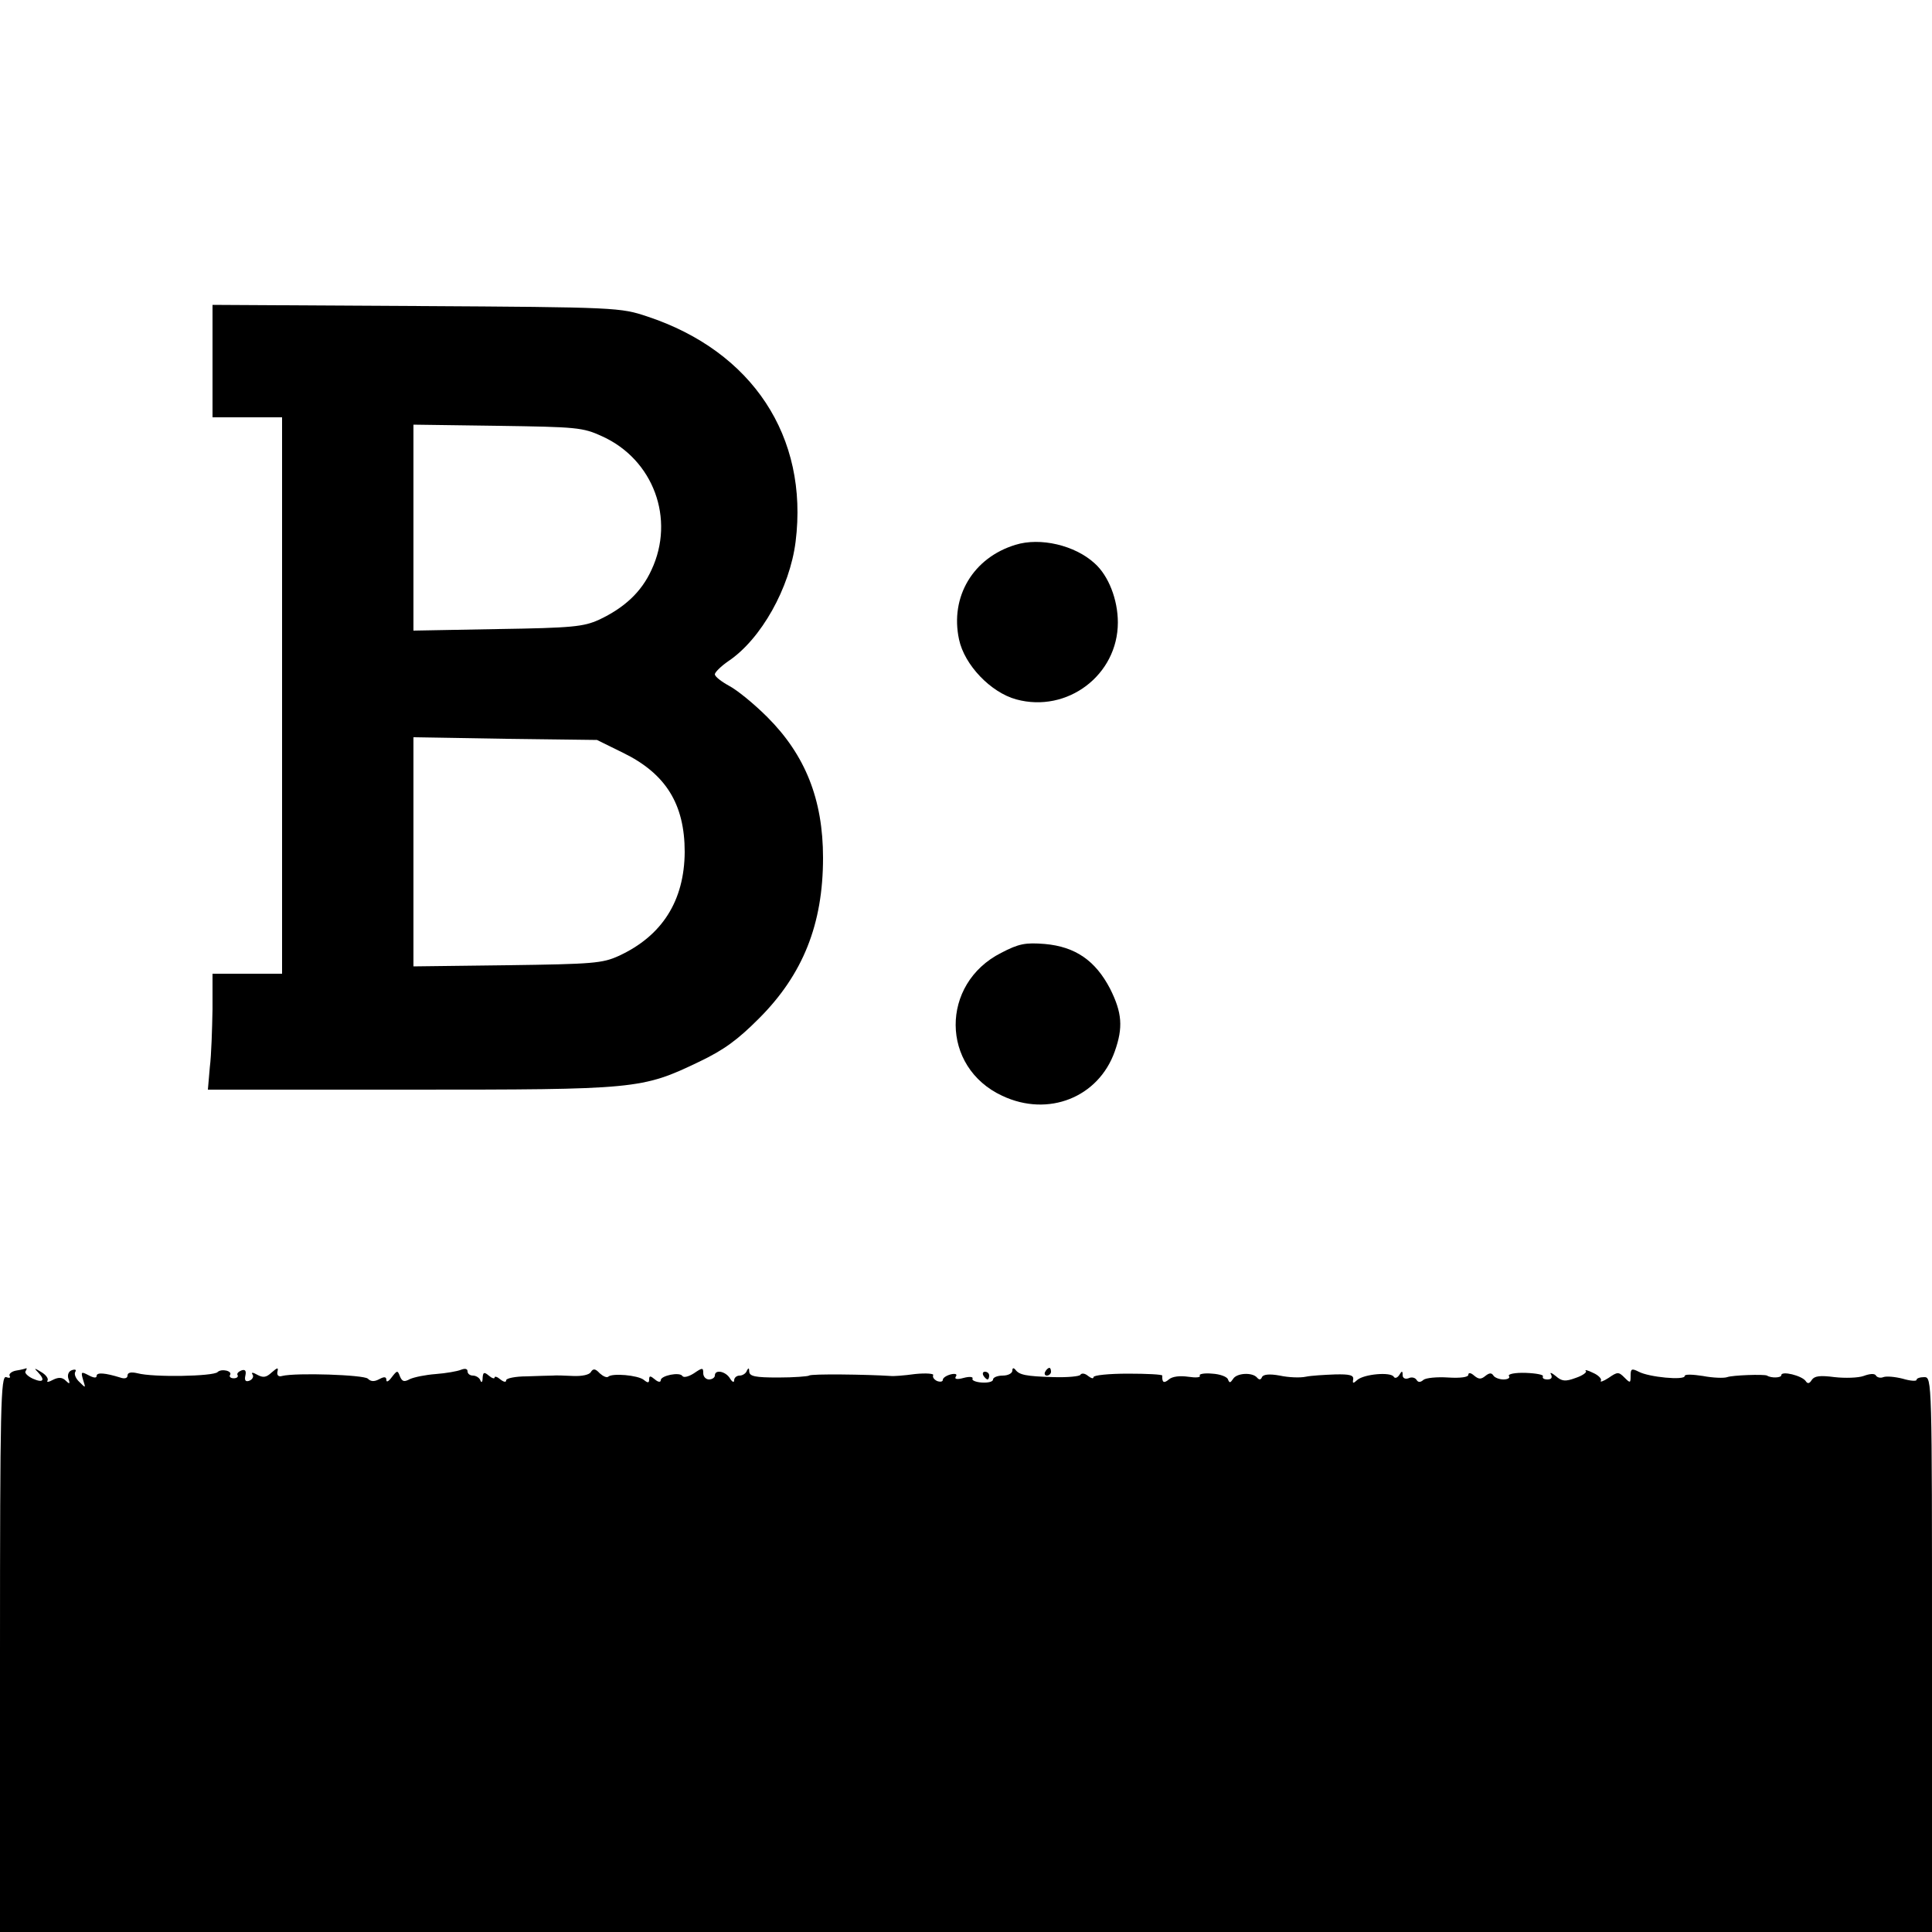 <?xml version="1.0" standalone="no"?>
<!DOCTYPE svg PUBLIC "-//W3C//DTD SVG 20010904//EN"
 "http://www.w3.org/TR/2001/REC-SVG-20010904/DTD/svg10.dtd">
<svg version="1.0" xmlns="http://www.w3.org/2000/svg"
 width="500pt" height="500pt" viewBox="0 0 500 500"
 preserveAspectRatio="xMidYMid meet">
<g transform="translate(0,500) scale(0.1,-0.1)"
fill="#000000" stroke="none">
<path d="M550 4065 l0 -145 90 0 90 0 0 -720 0 -720 -90 0 -90 0 0 -92 c-1
-51 -3 -119 -7 -150 l-5 -58 521 0 c588 0 602 1 750 72 65 31 100 57 155 112
114 114 166 244 166 416 0 151 -46 266 -144 364 -34 34 -78 70 -99 81 -20 11
-37 24 -37 30 0 5 16 21 35 34 85 57 159 190 174 309 34 272 -112 493 -384
583 -69 23 -77 24 -597 27 l-528 3 0 -146z m1008 -194 c133 -60 190 -214 128
-346 -26 -57 -70 -98 -136 -129 -40 -18 -69 -21 -262 -24 l-218 -4 0 267 0
266 218 -3 c204 -3 220 -4 270 -27z m54 -819 c111 -54 160 -133 160 -257 -1
-126 -58 -217 -171 -269 -42 -19 -66 -21 -288 -24 l-243 -3 0 296 0 297 238
-4 237 -3 67 -33z"/>
<path d="M2628 3590 c-109 -33 -170 -134 -146 -245 14 -66 82 -137 148 -155
132 -36 263 63 263 199 0 59 -24 121 -60 153 -51 47 -141 68 -205 48z"/>
<path d="M2591 2534 c-158 -80 -157 -296 3 -370 119 -56 249 -4 291 115 22 62
19 100 -12 162 -38 73 -90 109 -169 116 -50 4 -67 1 -113 -23z"/>
<path d="M42 1453 c-12 -2 -20 -9 -17 -14 3 -5 -1 -6 -9 -3 -14 5 -16 -73 -16
-715 l0 -721 2500 0 2500 0 0 718 c0 711 0 718 -20 718 -11 0 -20 -3 -20 -7 0
-4 -16 -3 -36 3 -20 5 -42 7 -50 4 -7 -3 -16 -1 -19 4 -3 6 -16 5 -32 -1 -14
-5 -48 -6 -75 -3 -38 5 -52 3 -59 -7 -6 -10 -11 -11 -16 -3 -10 14 -63 27 -63
15 0 -7 -26 -8 -37 -1 -8 4 -90 1 -103 -4 -8 -3 -37 -2 -63 3 -26 4 -47 5 -47
0 0 -12 -93 -3 -119 11 -18 9 -21 8 -21 -10 0 -20 -1 -20 -16 -5 -15 15 -18
15 -41 -1 -14 -9 -23 -12 -20 -7 3 4 -6 14 -20 20 -14 7 -23 9 -19 5 4 -3 -8
-12 -26 -18 -27 -10 -36 -9 -52 5 -11 9 -16 10 -12 4 4 -8 1 -13 -9 -13 -9 0
-14 3 -12 8 3 4 -17 8 -44 9 -28 1 -47 -3 -44 -8 4 -5 -3 -9 -14 -9 -11 0 -23
5 -26 10 -5 8 -11 7 -21 -1 -11 -9 -17 -9 -29 1 -9 8 -15 8 -15 2 0 -6 -20 -9
-52 -7 -29 2 -58 -1 -64 -6 -8 -7 -14 -7 -18 0 -4 6 -13 8 -21 4 -9 -3 -15 1
-15 8 0 12 -2 12 -9 0 -5 -7 -11 -9 -14 -4 -8 13 -76 7 -94 -8 -11 -10 -13
-10 -11 1 2 11 -9 14 -47 13 -27 -1 -62 -3 -76 -6 -14 -3 -44 -2 -67 3 -27 5
-43 3 -46 -4 -3 -7 -7 -8 -13 -1 -12 14 -53 12 -62 -4 -7 -10 -9 -11 -13 -1
-2 7 -21 14 -41 15 -20 2 -35 -1 -32 -5 3 -5 -10 -6 -30 -3 -21 3 -41 1 -50
-7 -13 -11 -18 -8 -17 10 0 3 -40 5 -89 5 -49 0 -89 -4 -89 -9 0 -5 -6 -3 -14
3 -8 7 -17 8 -20 3 -2 -4 -33 -7 -68 -6 -74 2 -90 6 -100 19 -5 6 -8 5 -8 -2
0 -7 -11 -13 -25 -13 -14 0 -25 -5 -25 -10 0 -6 -13 -9 -29 -8 -16 1 -27 6
-24 10 2 5 -8 6 -23 2 -18 -5 -25 -3 -20 4 4 6 -2 8 -14 5 -11 -3 -20 -9 -20
-14 0 -5 -7 -6 -15 -3 -8 4 -12 10 -10 15 3 4 -18 6 -47 3 -29 -4 -57 -6 -63
-5 -61 4 -207 6 -211 1 -3 -2 -39 -5 -80 -5 -59 0 -74 3 -75 15 0 10 -2 11 -6
3 -2 -7 -11 -13 -19 -13 -8 0 -14 -6 -14 -12 0 -7 -5 -5 -11 5 -11 18 -39 24
-39 7 0 -5 -7 -10 -15 -10 -8 0 -15 7 -15 16 0 15 -2 15 -24 0 -14 -9 -27 -12
-30 -7 -7 11 -56 1 -56 -11 0 -6 -7 -5 -15 2 -12 10 -15 10 -15 0 0 -9 -3 -10
-14 -1 -15 12 -82 18 -92 8 -4 -3 -13 1 -22 9 -11 12 -17 13 -23 3 -4 -7 -23
-11 -46 -10 -21 1 -45 2 -53 1 -8 0 -39 -1 -67 -2 -29 0 -53 -5 -53 -10 0 -6
-6 -5 -15 2 -8 7 -15 9 -15 5 0 -4 -7 -2 -15 5 -12 10 -15 9 -16 -6 0 -11 -3
-14 -6 -6 -2 6 -11 12 -19 12 -8 0 -14 5 -14 11 0 7 -7 8 -17 4 -10 -4 -39 -9
-65 -11 -27 -2 -56 -8 -67 -13 -15 -8 -20 -7 -26 7 -6 16 -7 16 -21 -2 -8 -11
-14 -14 -14 -8 0 9 -5 10 -18 3 -13 -7 -22 -7 -30 1 -10 10 -186 16 -222 7 -9
-3 -14 2 -12 11 3 12 0 11 -15 -2 -14 -13 -22 -14 -37 -6 -12 7 -17 7 -12 0 3
-5 -1 -12 -8 -15 -10 -4 -14 0 -11 13 3 13 -1 17 -11 13 -7 -3 -12 -8 -9 -12
2 -4 -2 -8 -10 -8 -8 0 -12 4 -10 8 8 11 -22 18 -32 8 -11 -11 -166 -14 -207
-3 -17 4 -26 2 -26 -6 0 -7 -8 -9 -19 -5 -39 12 -61 14 -61 4 0 -6 -8 -5 -21
2 -19 10 -20 9 -14 -12 7 -22 7 -22 -9 -6 -10 9 -15 21 -11 27 3 5 0 7 -9 4
-9 -3 -12 -13 -9 -22 5 -14 3 -15 -7 -5 -9 9 -19 9 -33 2 -11 -6 -17 -7 -14
-2 3 5 -4 15 -16 22 -18 11 -20 11 -9 0 20 -21 14 -29 -13 -17 -13 6 -22 15
-19 19 3 5 4 8 2 8 -2 -1 -13 -4 -26 -6z"/>
<path d="M2705 1450 c-3 -5 -1 -10 4 -10 6 0 11 5 11 10 0 6 -2 10 -4 10 -3 0
-8 -4 -11 -10z"/>
<path d="M2545 1440 c3 -5 8 -10 11 -10 2 0 4 5 4 10 0 6 -5 10 -11 10 -5 0
-7 -4 -4 -10z"/>
</g>
</svg>

